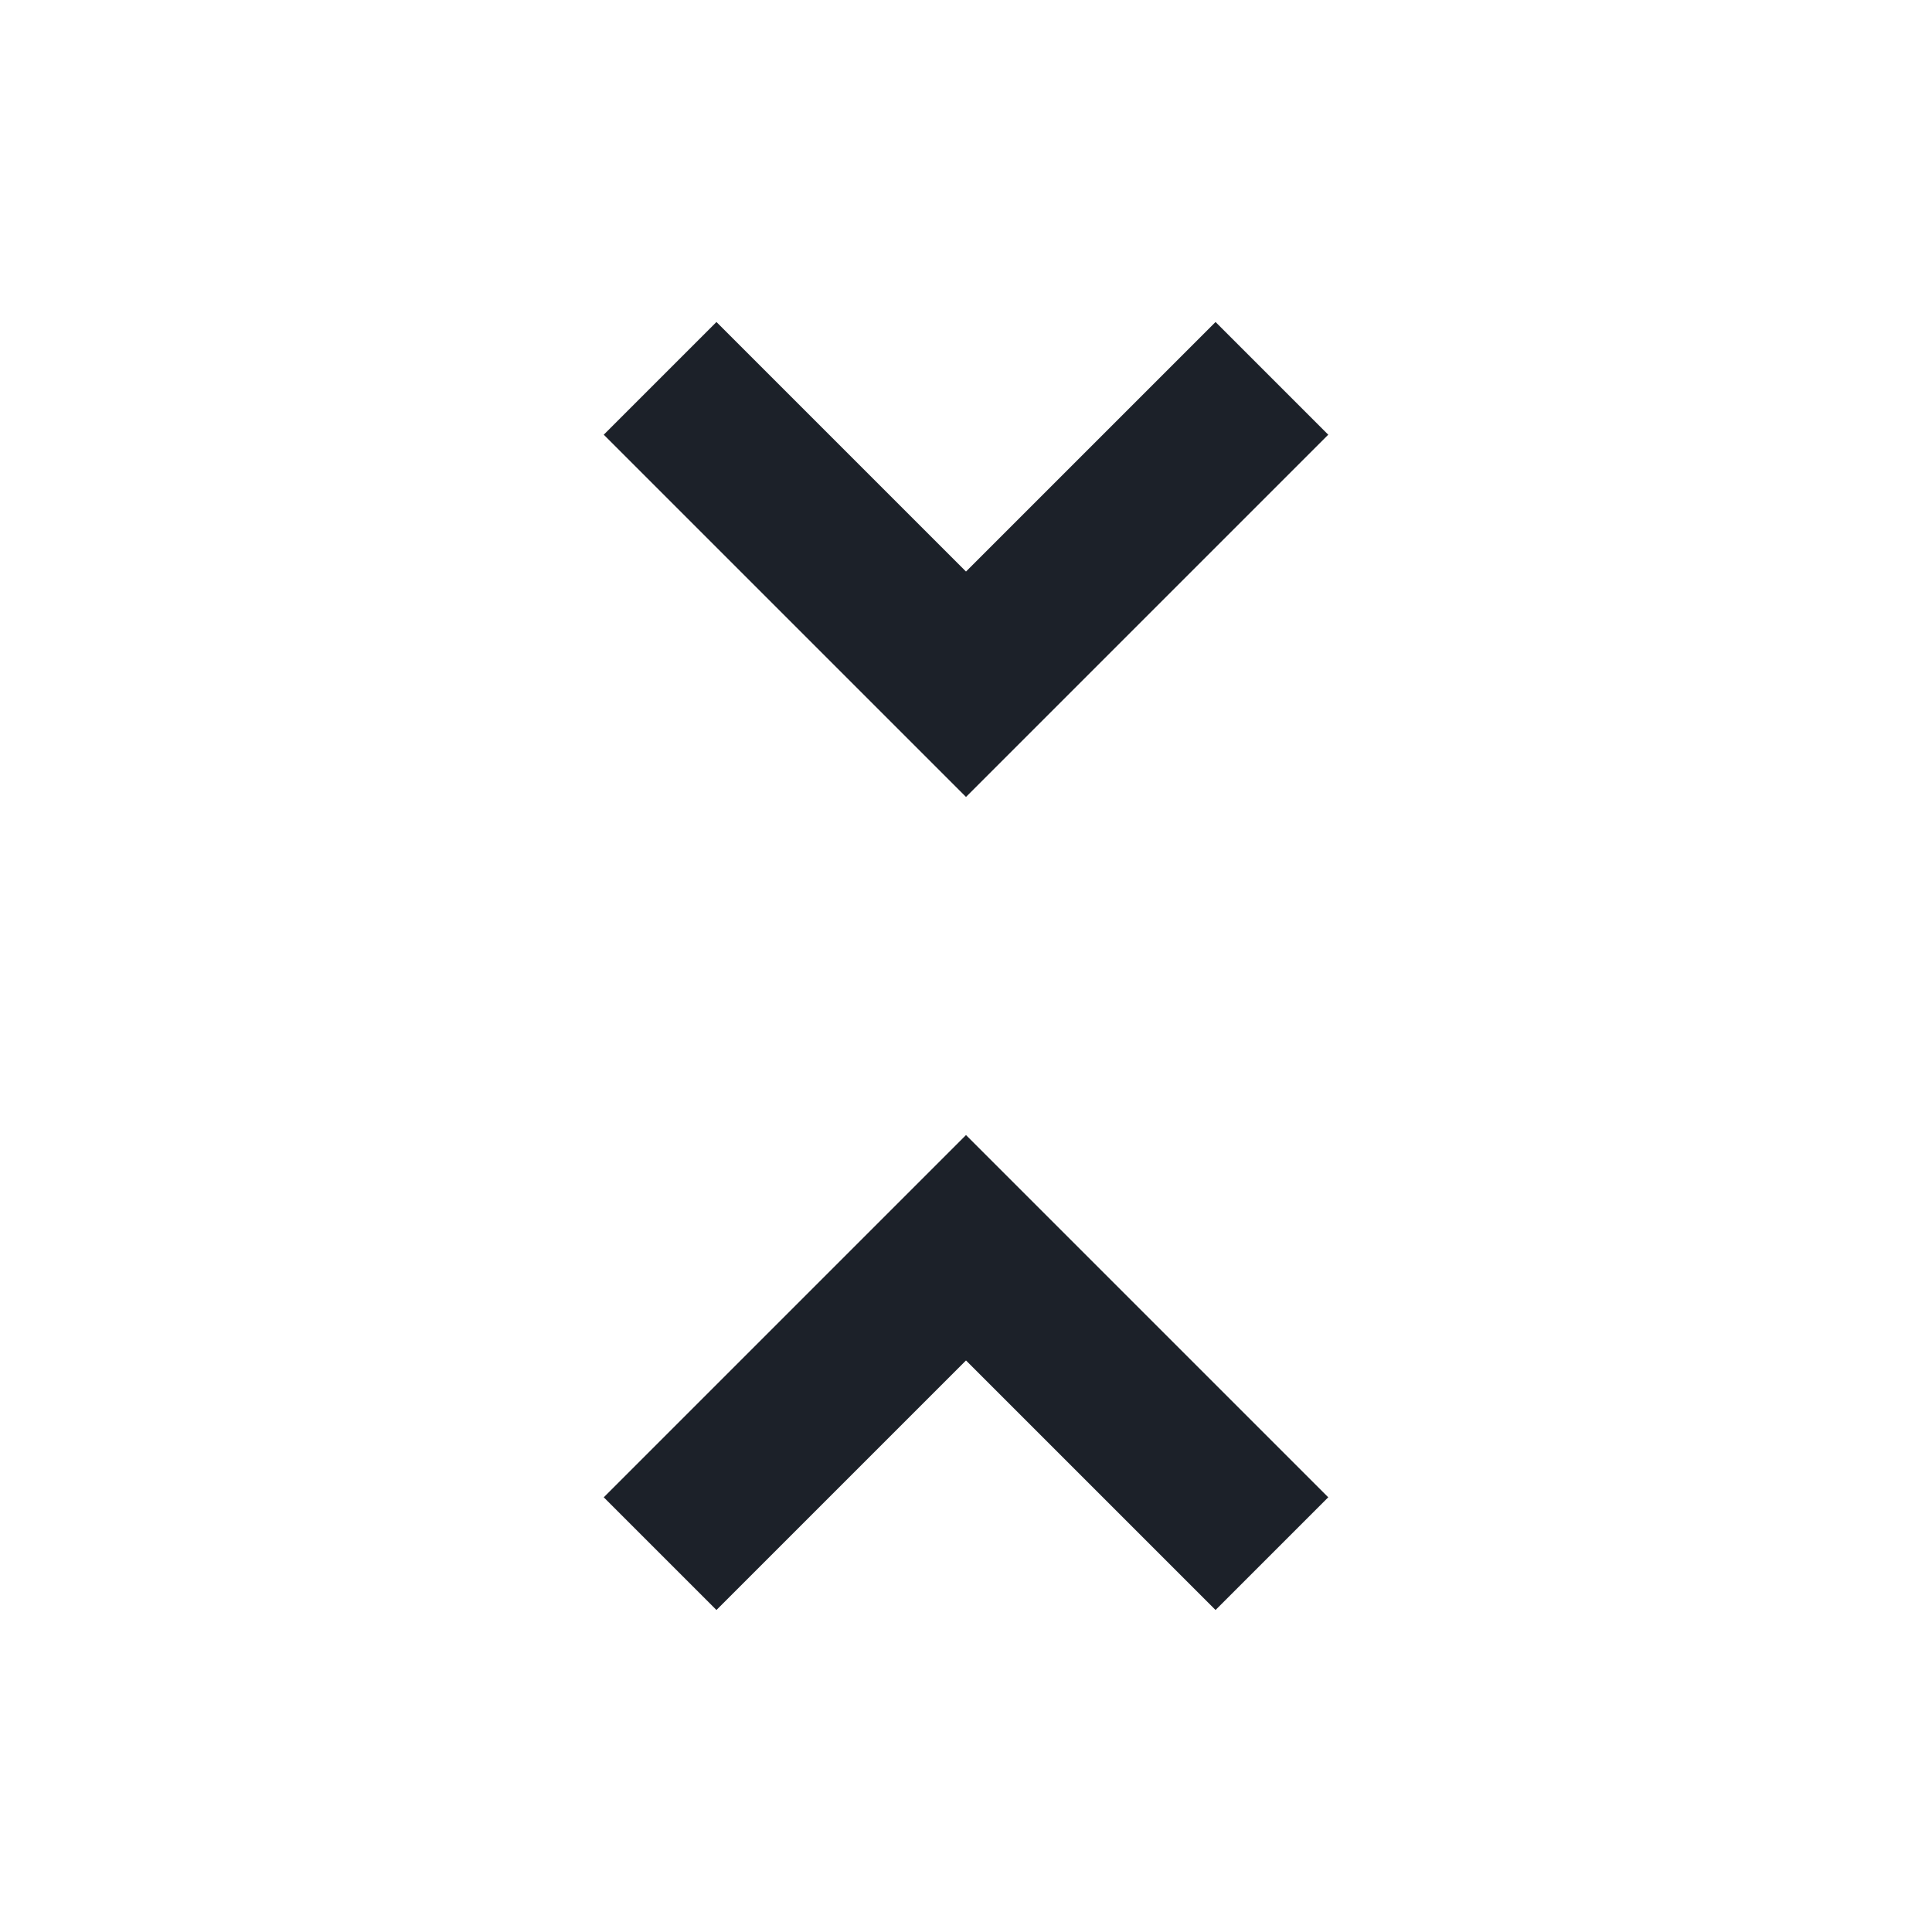 <svg width="24" height="24" viewBox="0 0 24 24" fill="none" xmlns="http://www.w3.org/2000/svg">
<path d="M8.9 20L7.5 18.6L12 14.1L16.5 18.6L15.1 20L12 16.9L8.9 20ZM12 9.9L7.5 5.4L8.9 4L12 7.1L15.1 4L16.5 5.4L12 9.9Z" fill="#1C2129"/>
</svg>

